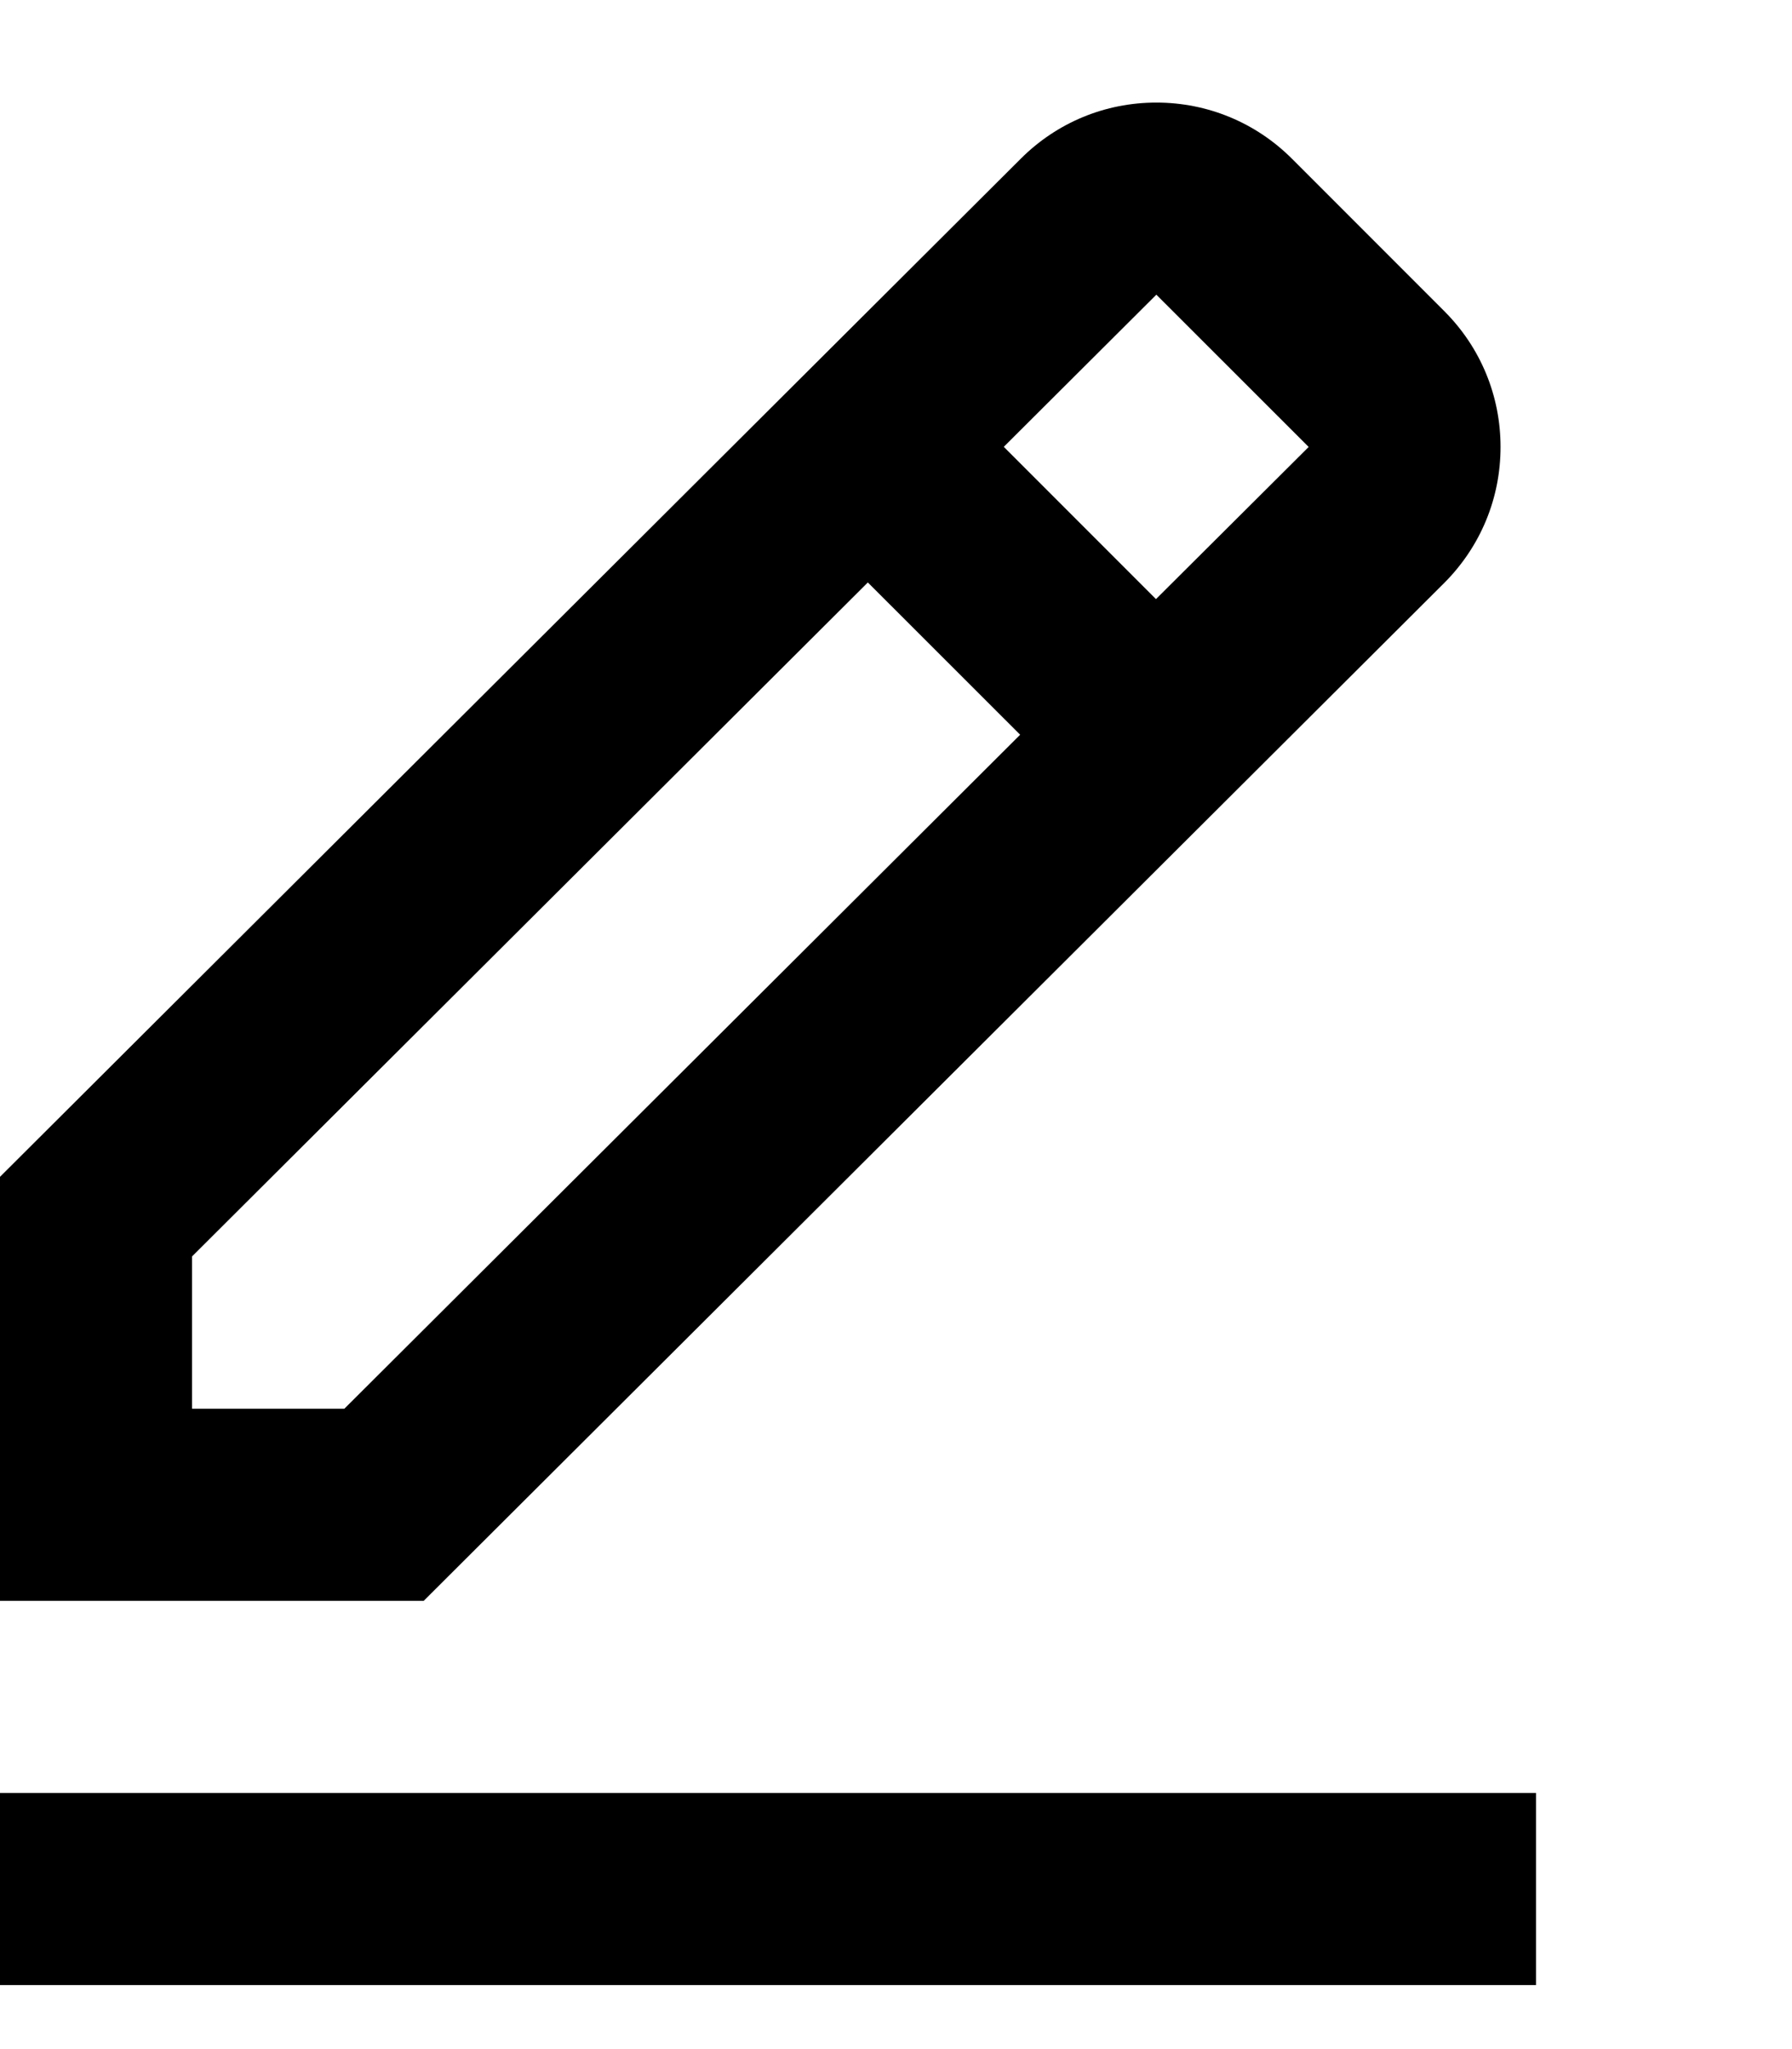 <svg xmlns="http://www.w3.org/2000/svg" viewBox="0 0 14 16" aria-hidden="true">
    <path d="M11.284 4.551C11.567 4.267 11.723 3.891 11.723 3.49C11.723 3.09 11.567 2.713 11.284 2.43L10.094 1.24C9.811 0.957 9.434 0.801 9.034 0.801C8.633 0.801 8.257 0.957 7.974 1.24L0 9.189V12.5H3.31L11.284 4.551ZM9.034 2.301L10.224 3.49L9.031 4.678L7.842 3.489L9.034 2.301ZM1.5 11V9.811L6.78 4.548L7.97 5.737L2.69 11H1.5ZM0 14H12V15.5H0V14Z"/>
</svg>
